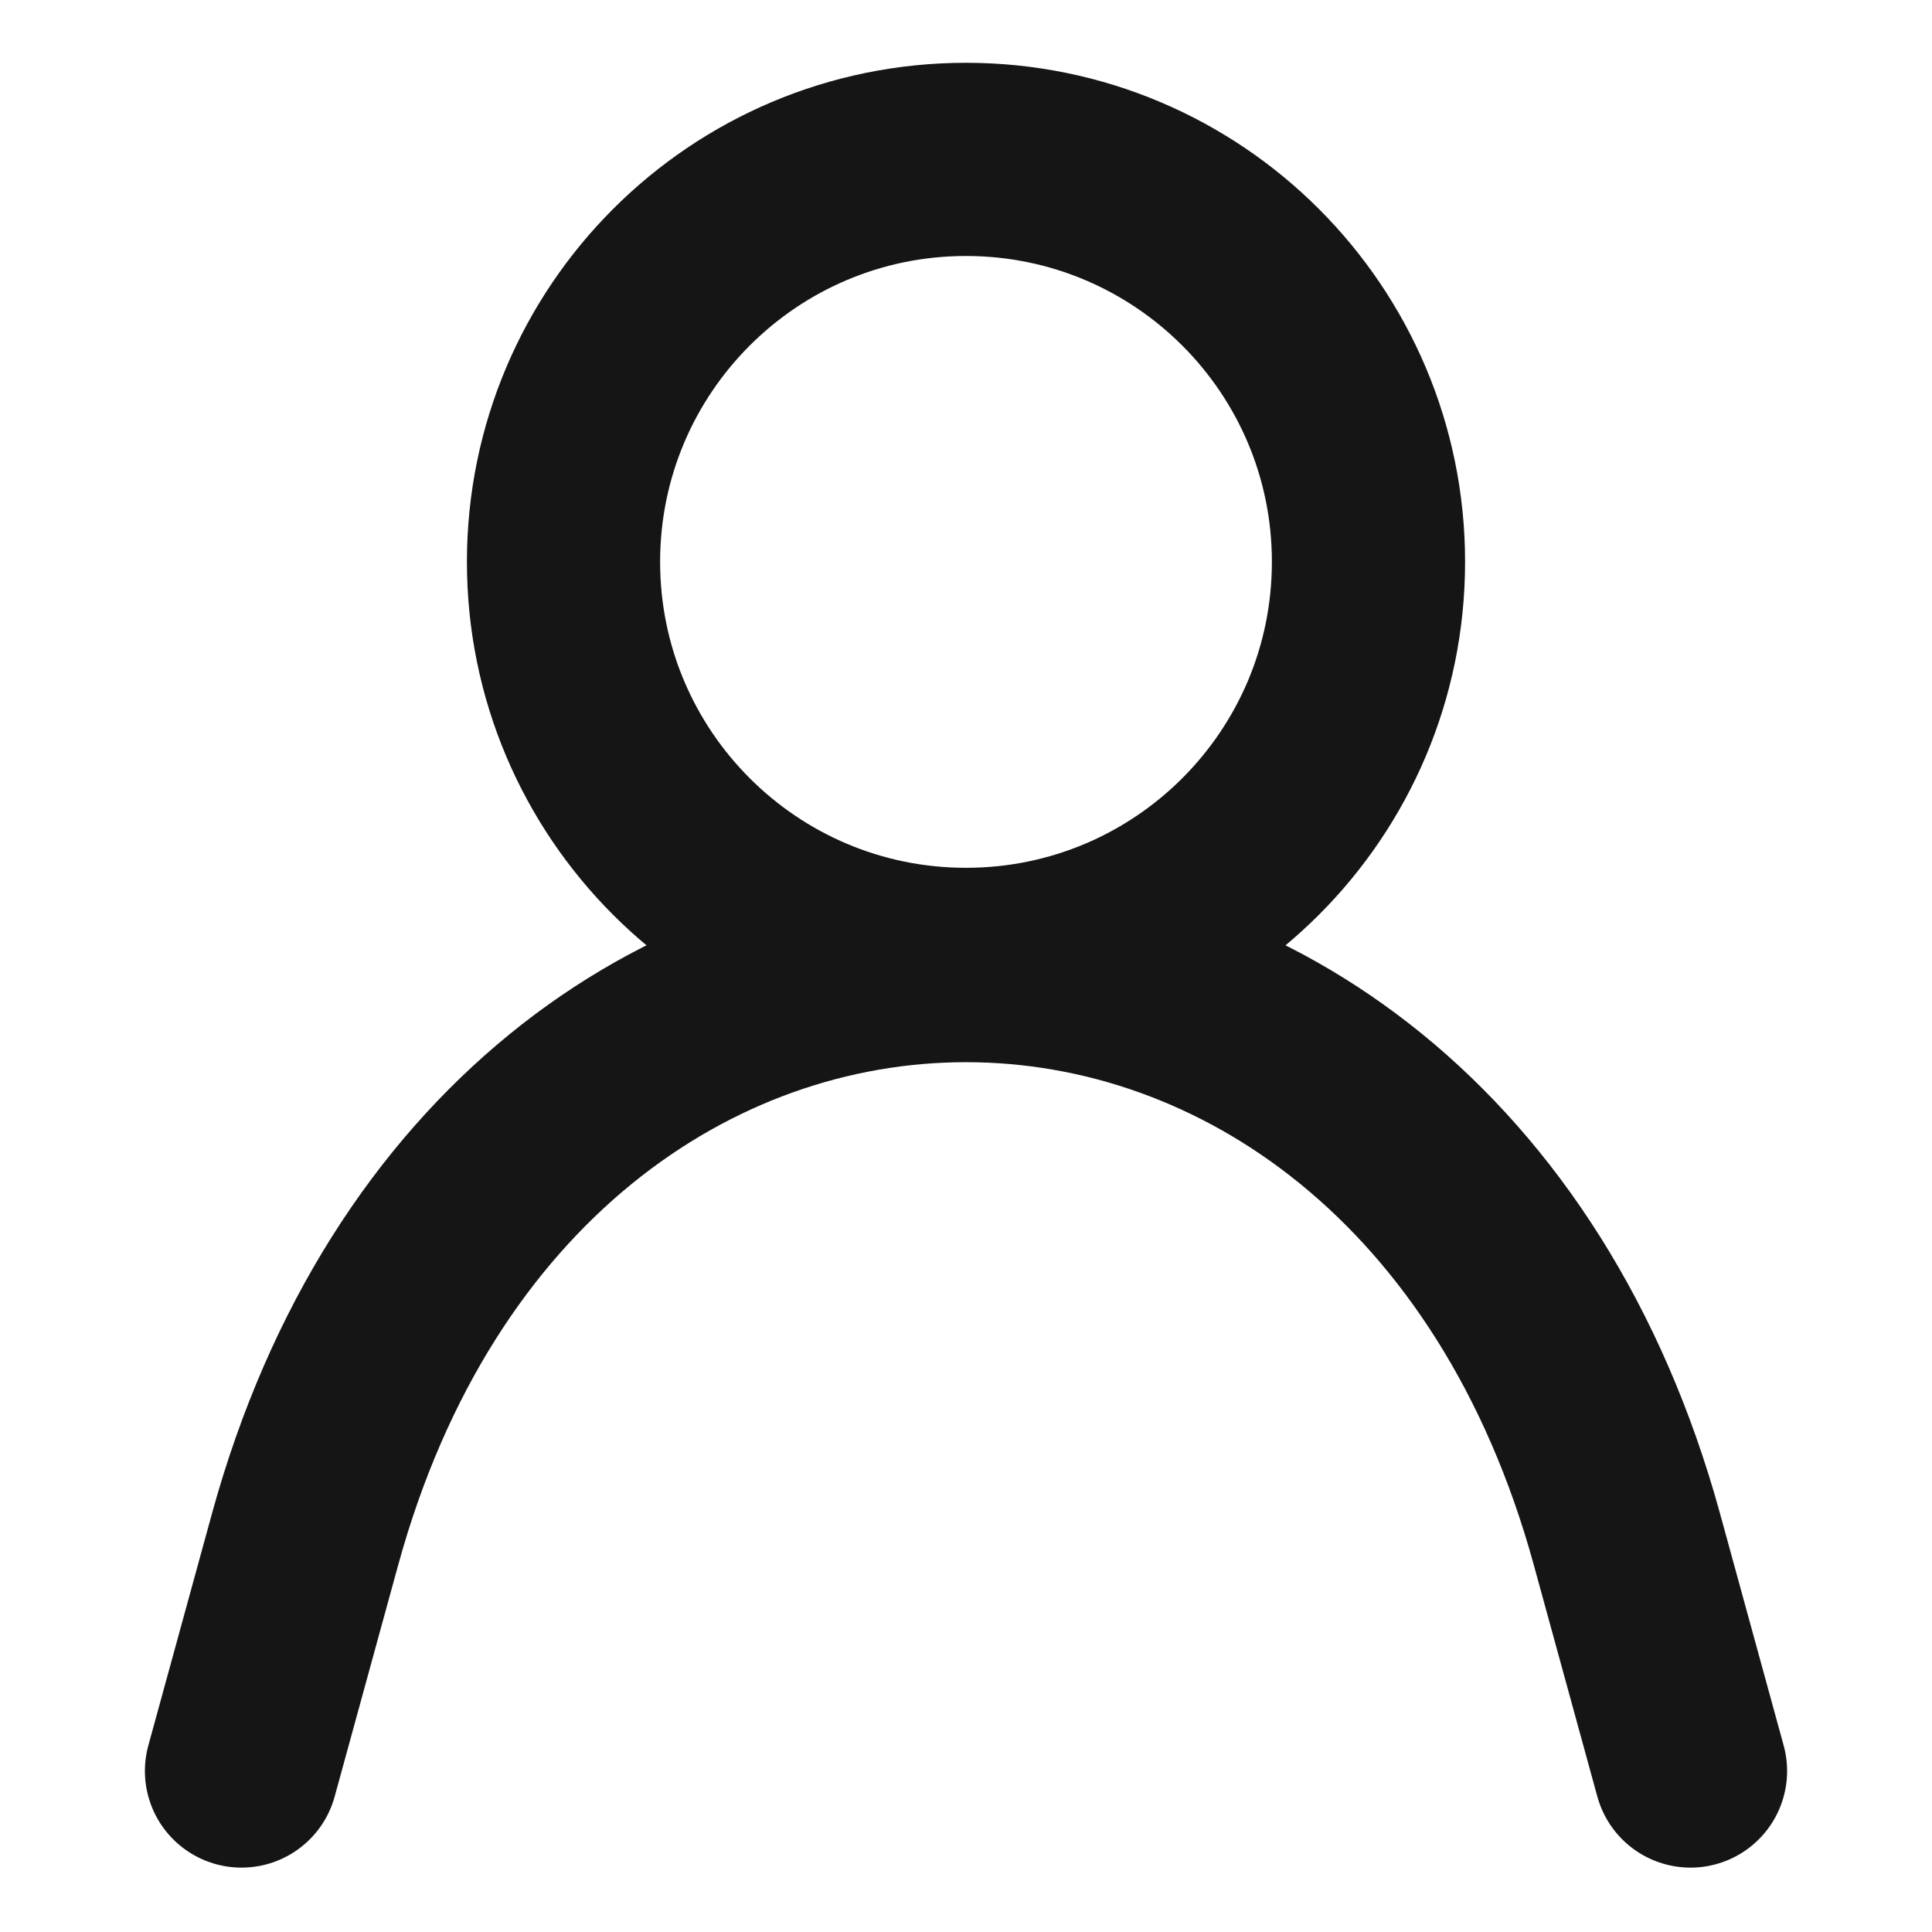<svg width="24" height="24" viewBox="0 0 40 40" fill="none"
     xmlns="http://www.w3.org/2000/svg">
    <path d="M5 36.667L6.317 31.867C10.667 16.033 29.333 16.033 33.683 31.867L35 36.667"
          stroke="#151515" stroke-width="4" stroke-linecap="round"
          stroke-linejoin="round"/>
    <path d="M20 19.967C24.602 19.967 28.333 16.236 28.333 11.633C28.333 7.031 24.602 3.3 20 3.3C15.398 3.3 11.667 7.031 11.667 11.633C11.667 16.236 15.398 19.967 20 19.967Z"
          stroke="#151515" stroke-width="4" stroke-linecap="round"
          stroke-linejoin="bevel"/>
</svg>
